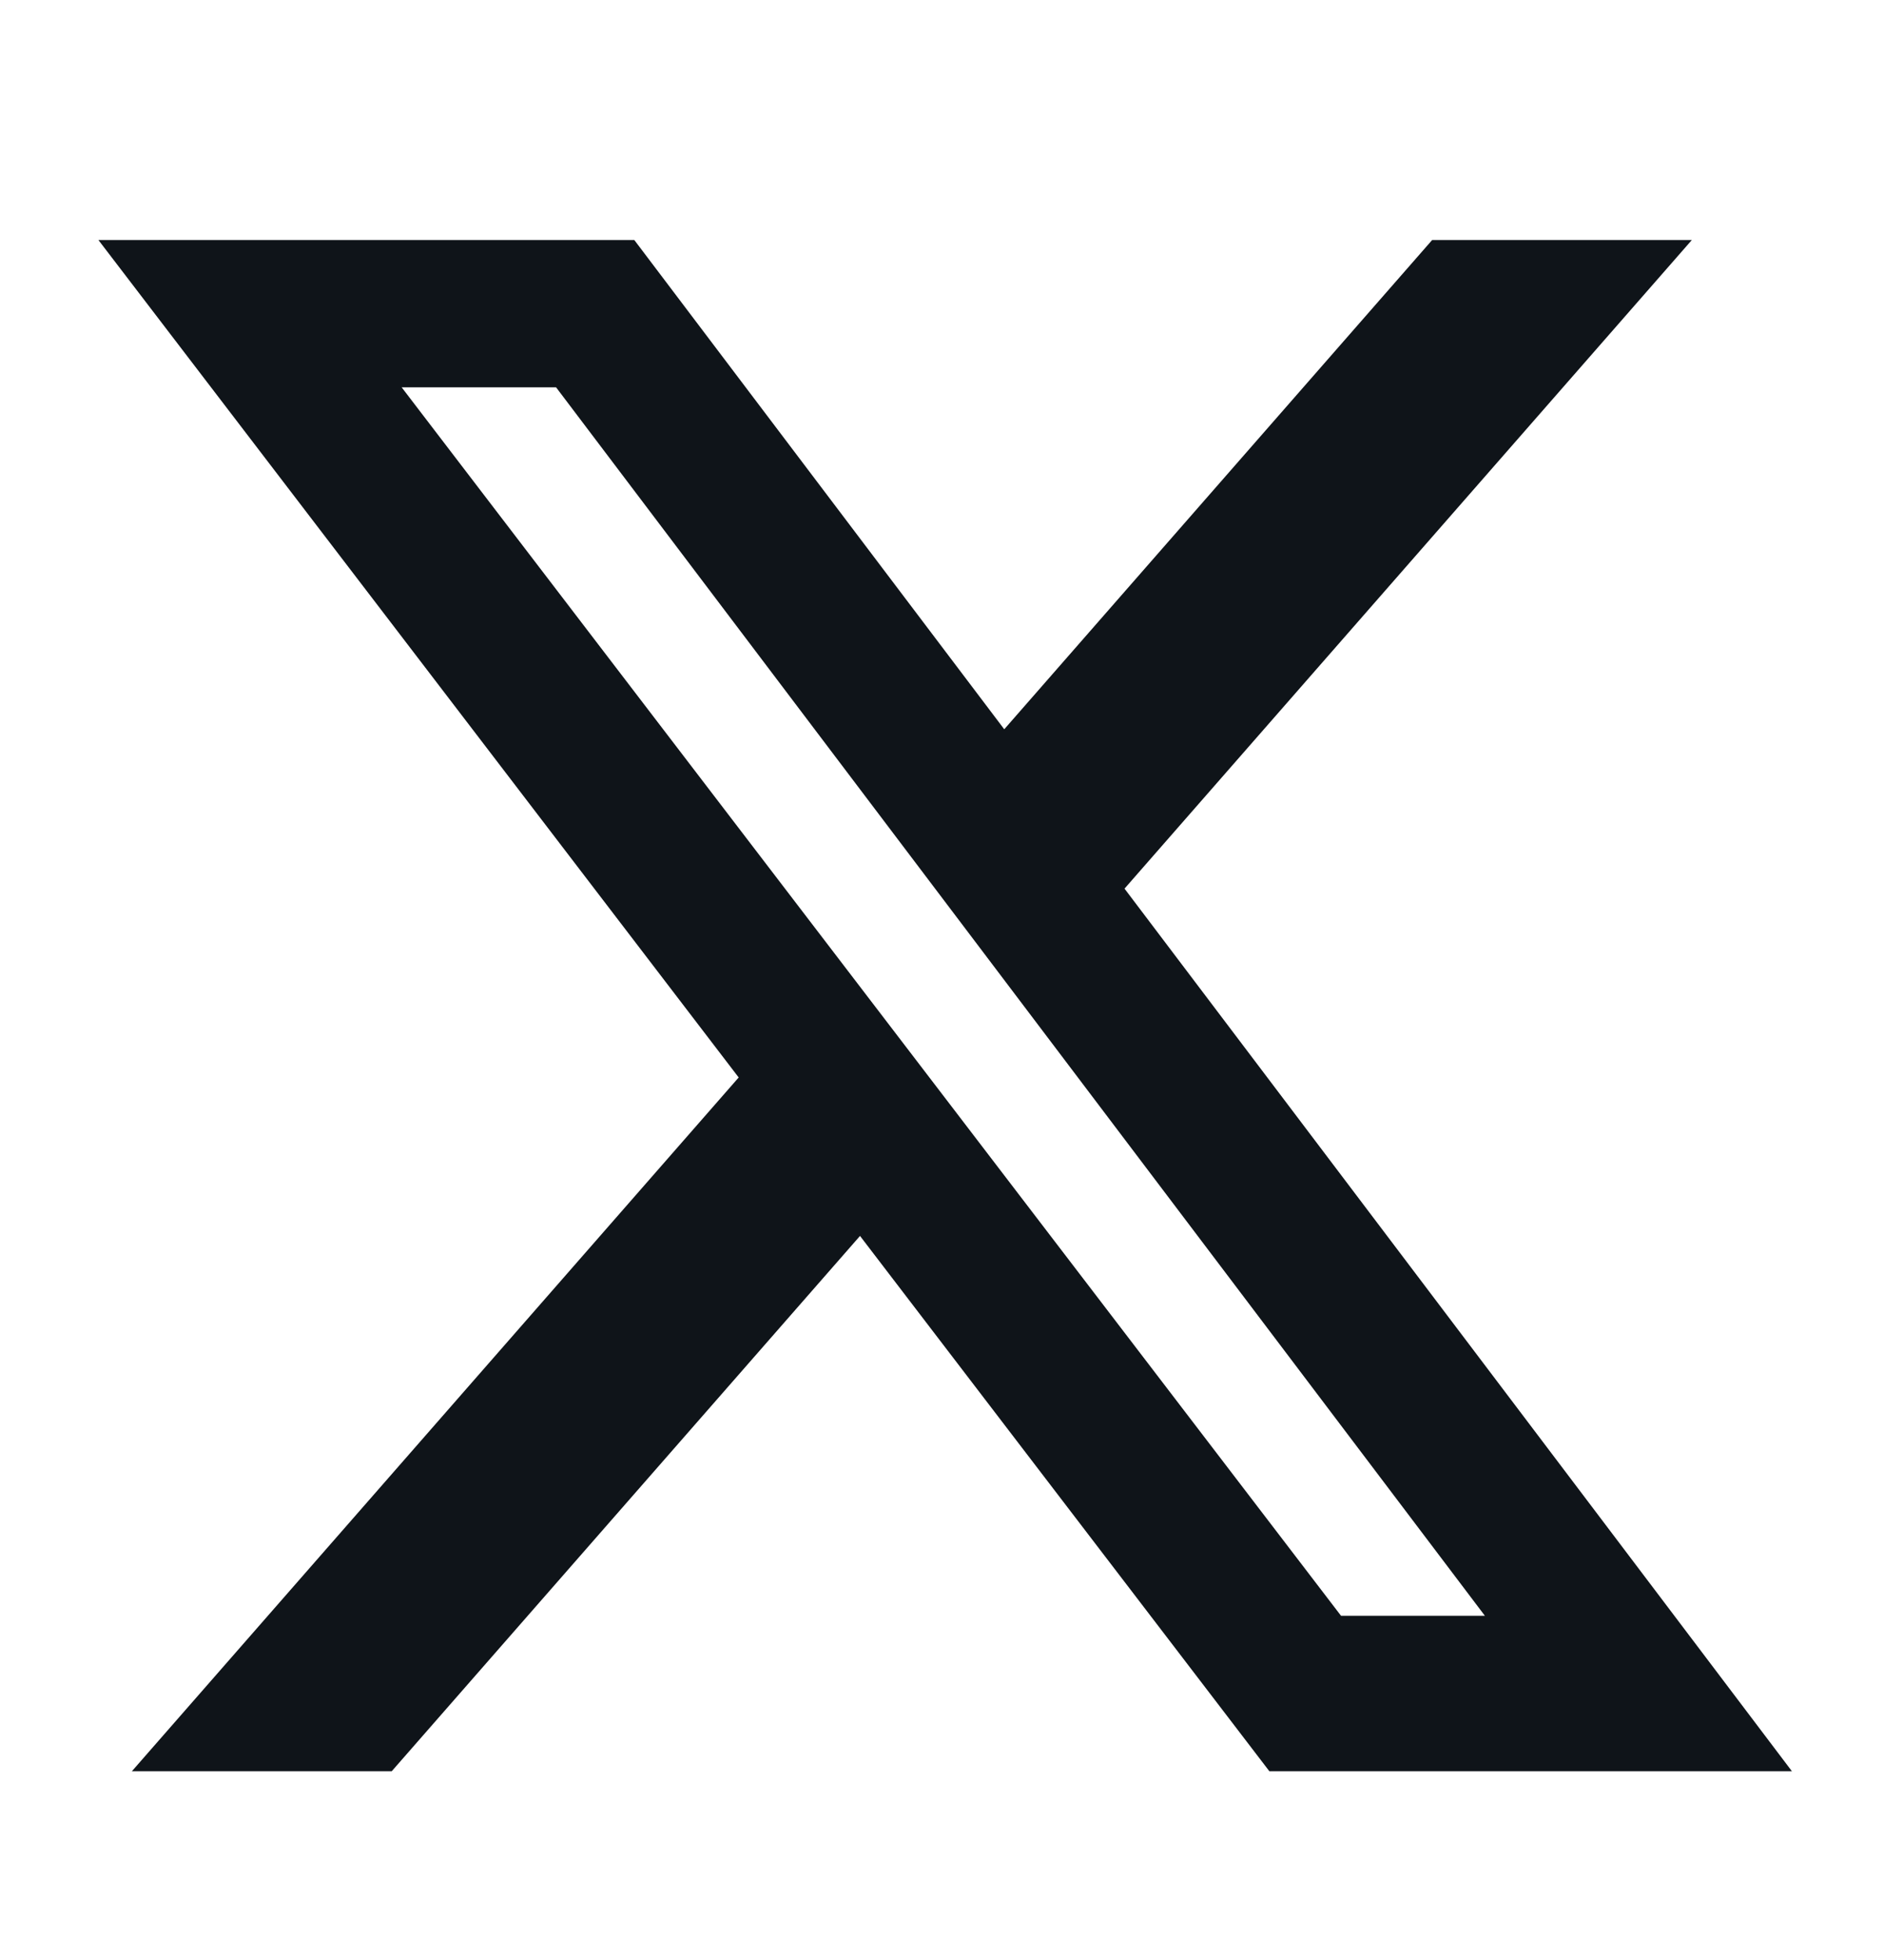 <svg width="25" height="26" viewBox="0 0 25 26" fill="none" xmlns="http://www.w3.org/2000/svg">
<path d="M19.004 3.184H22.45L14.922 11.788L23.778 23.496H16.844L11.412 16.395L5.198 23.496H1.75L9.802 14.293L1.306 3.184H8.417L13.326 9.674L19.004 3.184ZM17.795 21.434H19.704L7.379 5.138H5.33L17.795 21.434Z" fill="#0F1419"/>
</svg>
